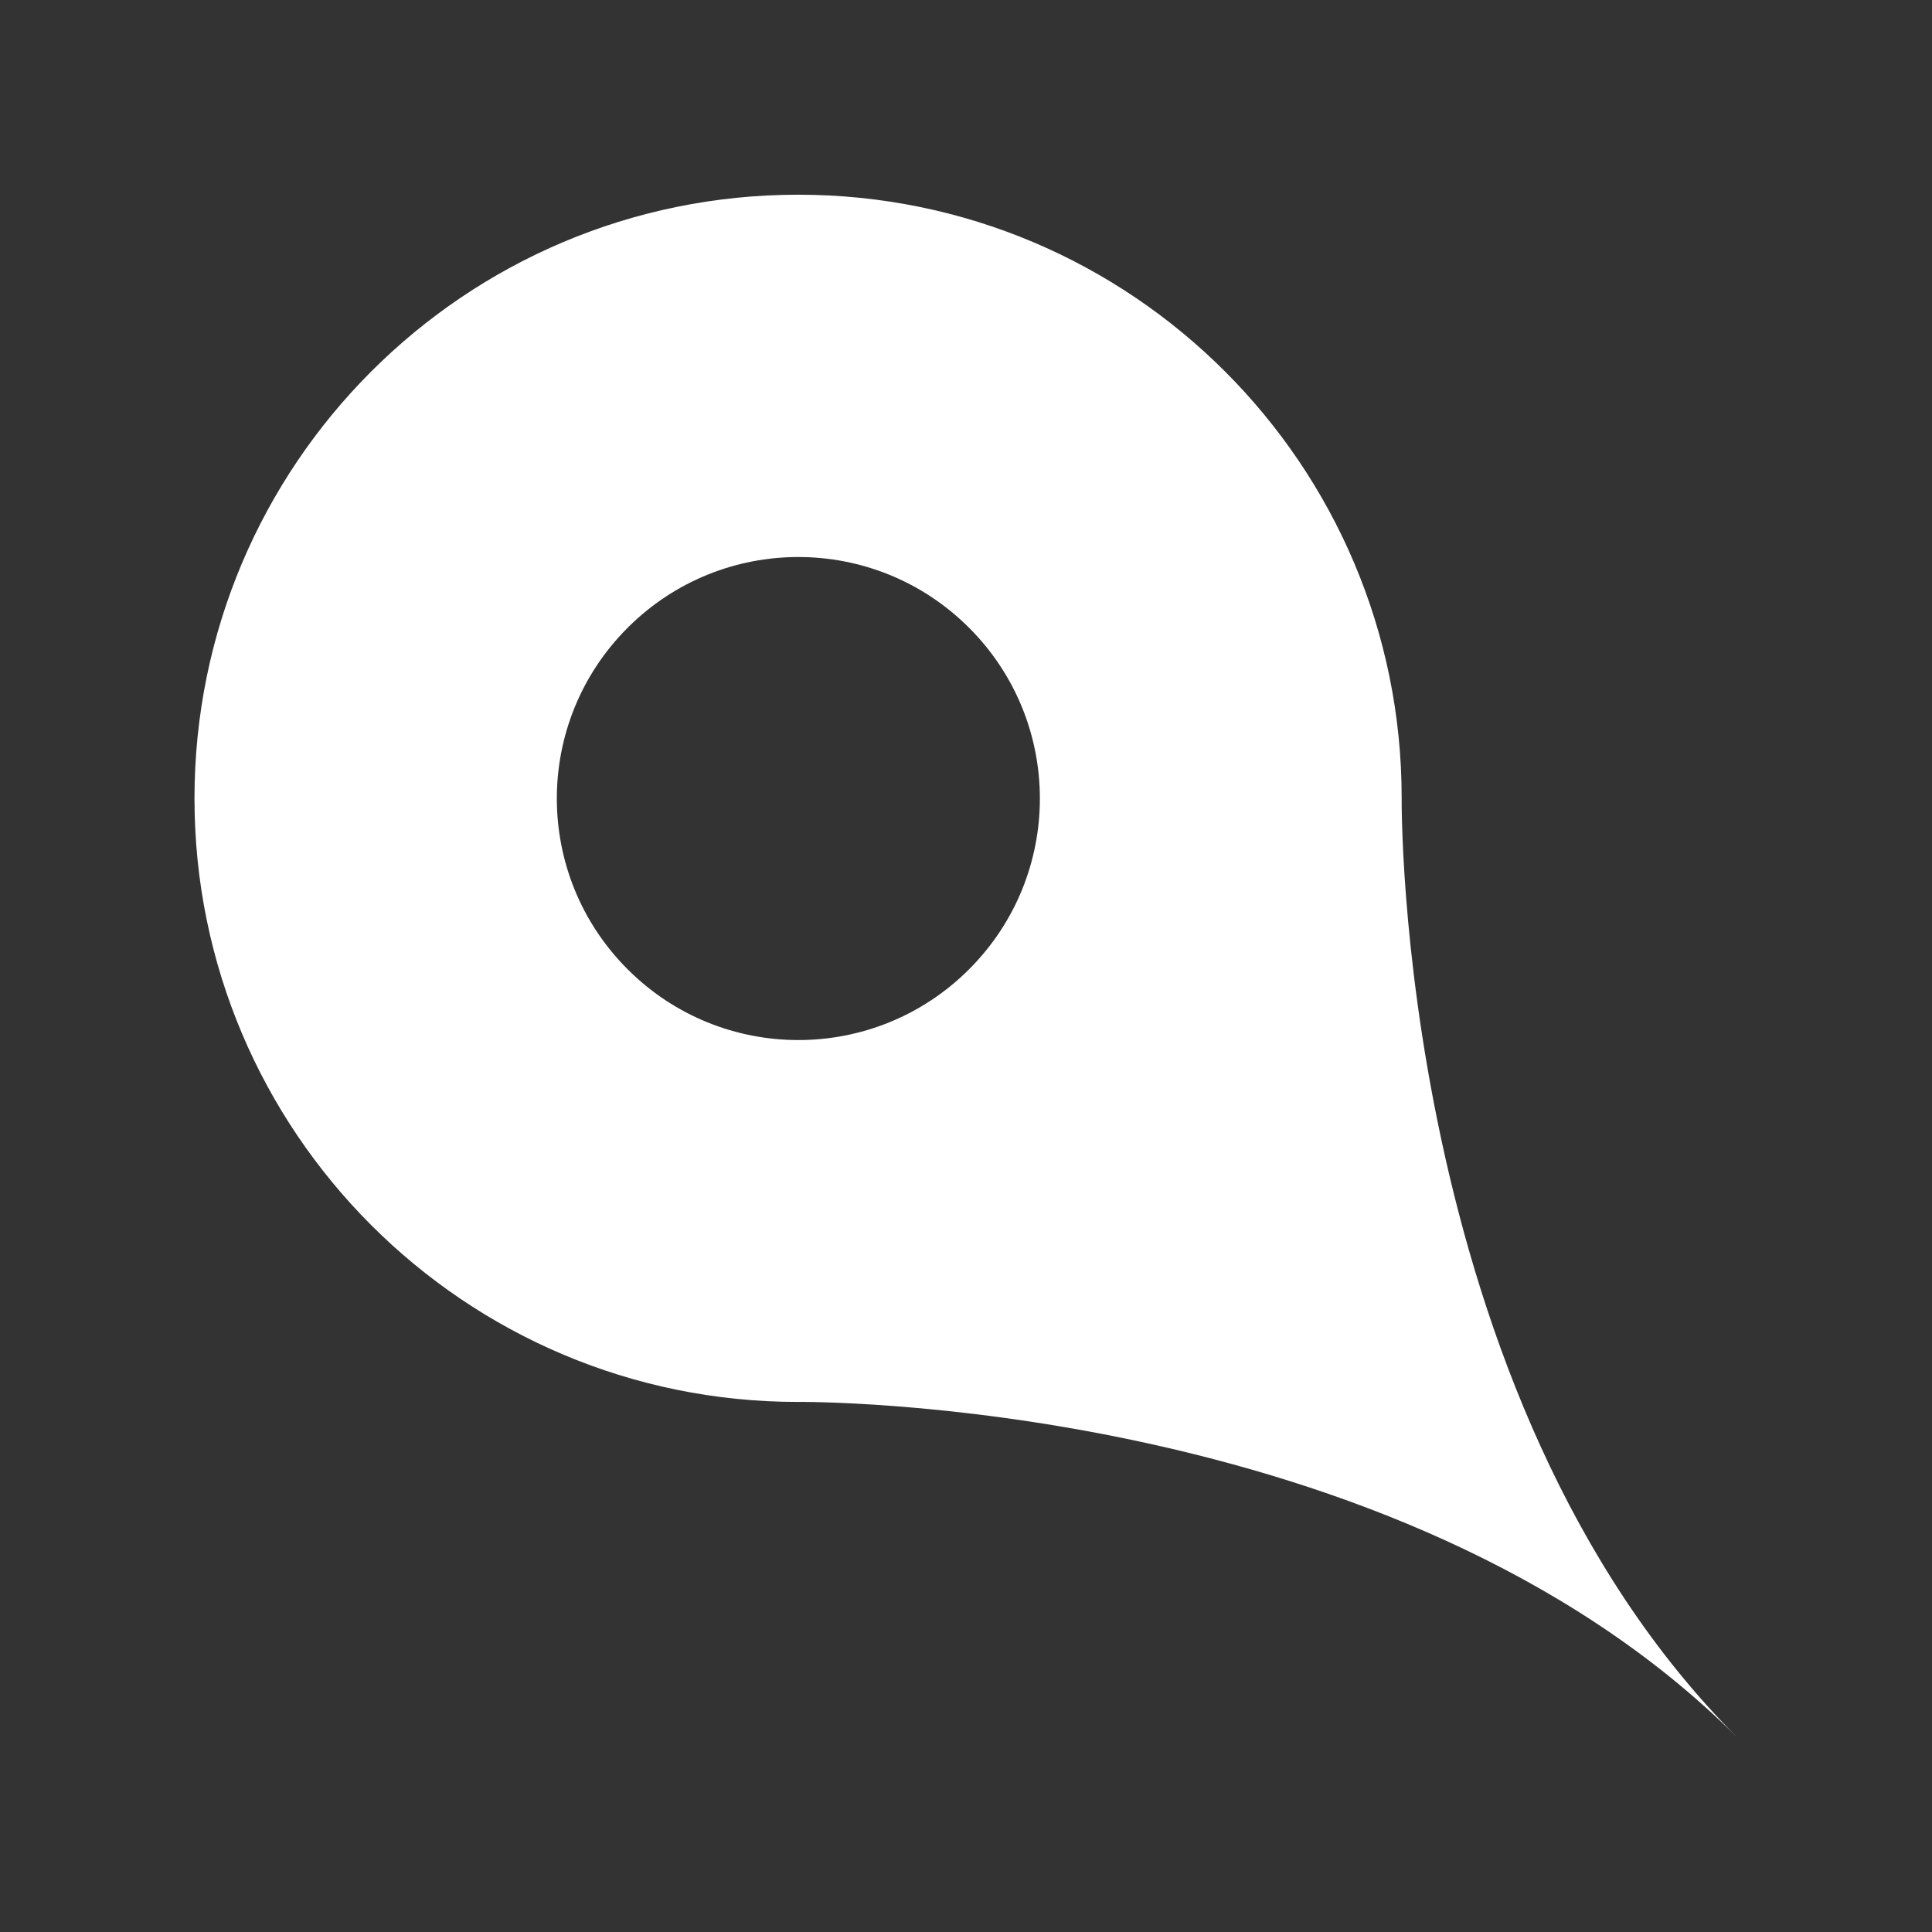 <?xml version="1.0" encoding="UTF-8" standalone="no"?>
<!-- Generator: Adobe Illustrator 15.1.0, SVG Export Plug-In . SVG Version: 6.00 Build 0)  -->

<svg
   xmlns:dc="http://purl.org/dc/elements/1.1/"
   xmlns:cc="http://creativecommons.org/ns#"
   xmlns:rdf="http://www.w3.org/1999/02/22-rdf-syntax-ns#"
   xmlns:svg="http://www.w3.org/2000/svg"
   xmlns="http://www.w3.org/2000/svg"
   xmlns:sodipodi="http://sodipodi.sourceforge.net/DTD/sodipodi-0.dtd"
   xmlns:inkscape="http://www.inkscape.org/namespaces/inkscape"
   version="1.1"
   x="0px"
   y="0px"
   width="32"
   height="32"
   viewBox="0 0 32 32"
   xml:space="preserve"
   id="svg2"
   inkscape:version="0.48.1 r9760"
   sodipodi:docname="ic_menu_pin_purple.svg"
   inkscape:export-filename="/home/drbild/ic_menu_pin_rotated_white_xhdpi.png"
   inkscape:export-xdpi="135"
   inkscape:export-ydpi="135"><rect x="0" y="0" width="32" height="32" fill="#333333" stroke="none"/><defs
   id="defs14" /><sodipodi:namedview
   pagecolor="#ffffff"
   bordercolor="#666666"
   borderopacity="1"
   objecttolerance="10"
   gridtolerance="10"
   guidetolerance="10"
   inkscape:pageopacity="0"
   inkscape:pageshadow="2"
   inkscape:window-width="1280"
   inkscape:window-height="1004"
   id="namedview12"
   showgrid="false"
   inkscape:zoom="12.406444"
   inkscape:cx="11.153344"
   inkscape:cy="19.274706"
   inkscape:window-x="-3"
   inkscape:window-y="-3"
   inkscape:window-maximized="1"
   inkscape:current-layer="layer1" />
<g
   id="Layer_1">
</g>

<g
   inkscape:groupmode="layer"
   id="layer1"
   inkscape:label="fill_color"
   style="display:inline"><g
     id="map_x5F_pin_x5F_fill-5"
     transform="matrix(0.707,-0.707,0.707,0.707,-0.921,13.222)"
     style="fill:#ffffff;fill-opacity:1"><g
       id="g6-5"
       style="fill:#ffffff;fill-opacity:1"><g
         id="g8-5"
         style="fill:#ffffff;fill-opacity:1"><path
           style="fill:#ffffff;fill-opacity:1"
           d="m 17.07,2.93 c -3.906,-3.906 -10.234,-3.906 -14.141,0 -3.906,3.904 -3.906,10.238 0,14.141 C 2.93,17.07 10,24 10,32 c 0,-8 7.07,-14.93 7.07,-14.93 3.907,-3.902 3.907,-10.236 0,-14.14 z M 10,14.006 c -2.211,0 -4,-1.789 -4,-4 0,-2.211 1.789,-4 4,-4 2.211,0 4,1.789 4,4 0,2.211 -1.789,4 -4,4 z"
           id="path10-0"
           inkscape:connector-curvature="0" /></g></g></g></g></svg>
